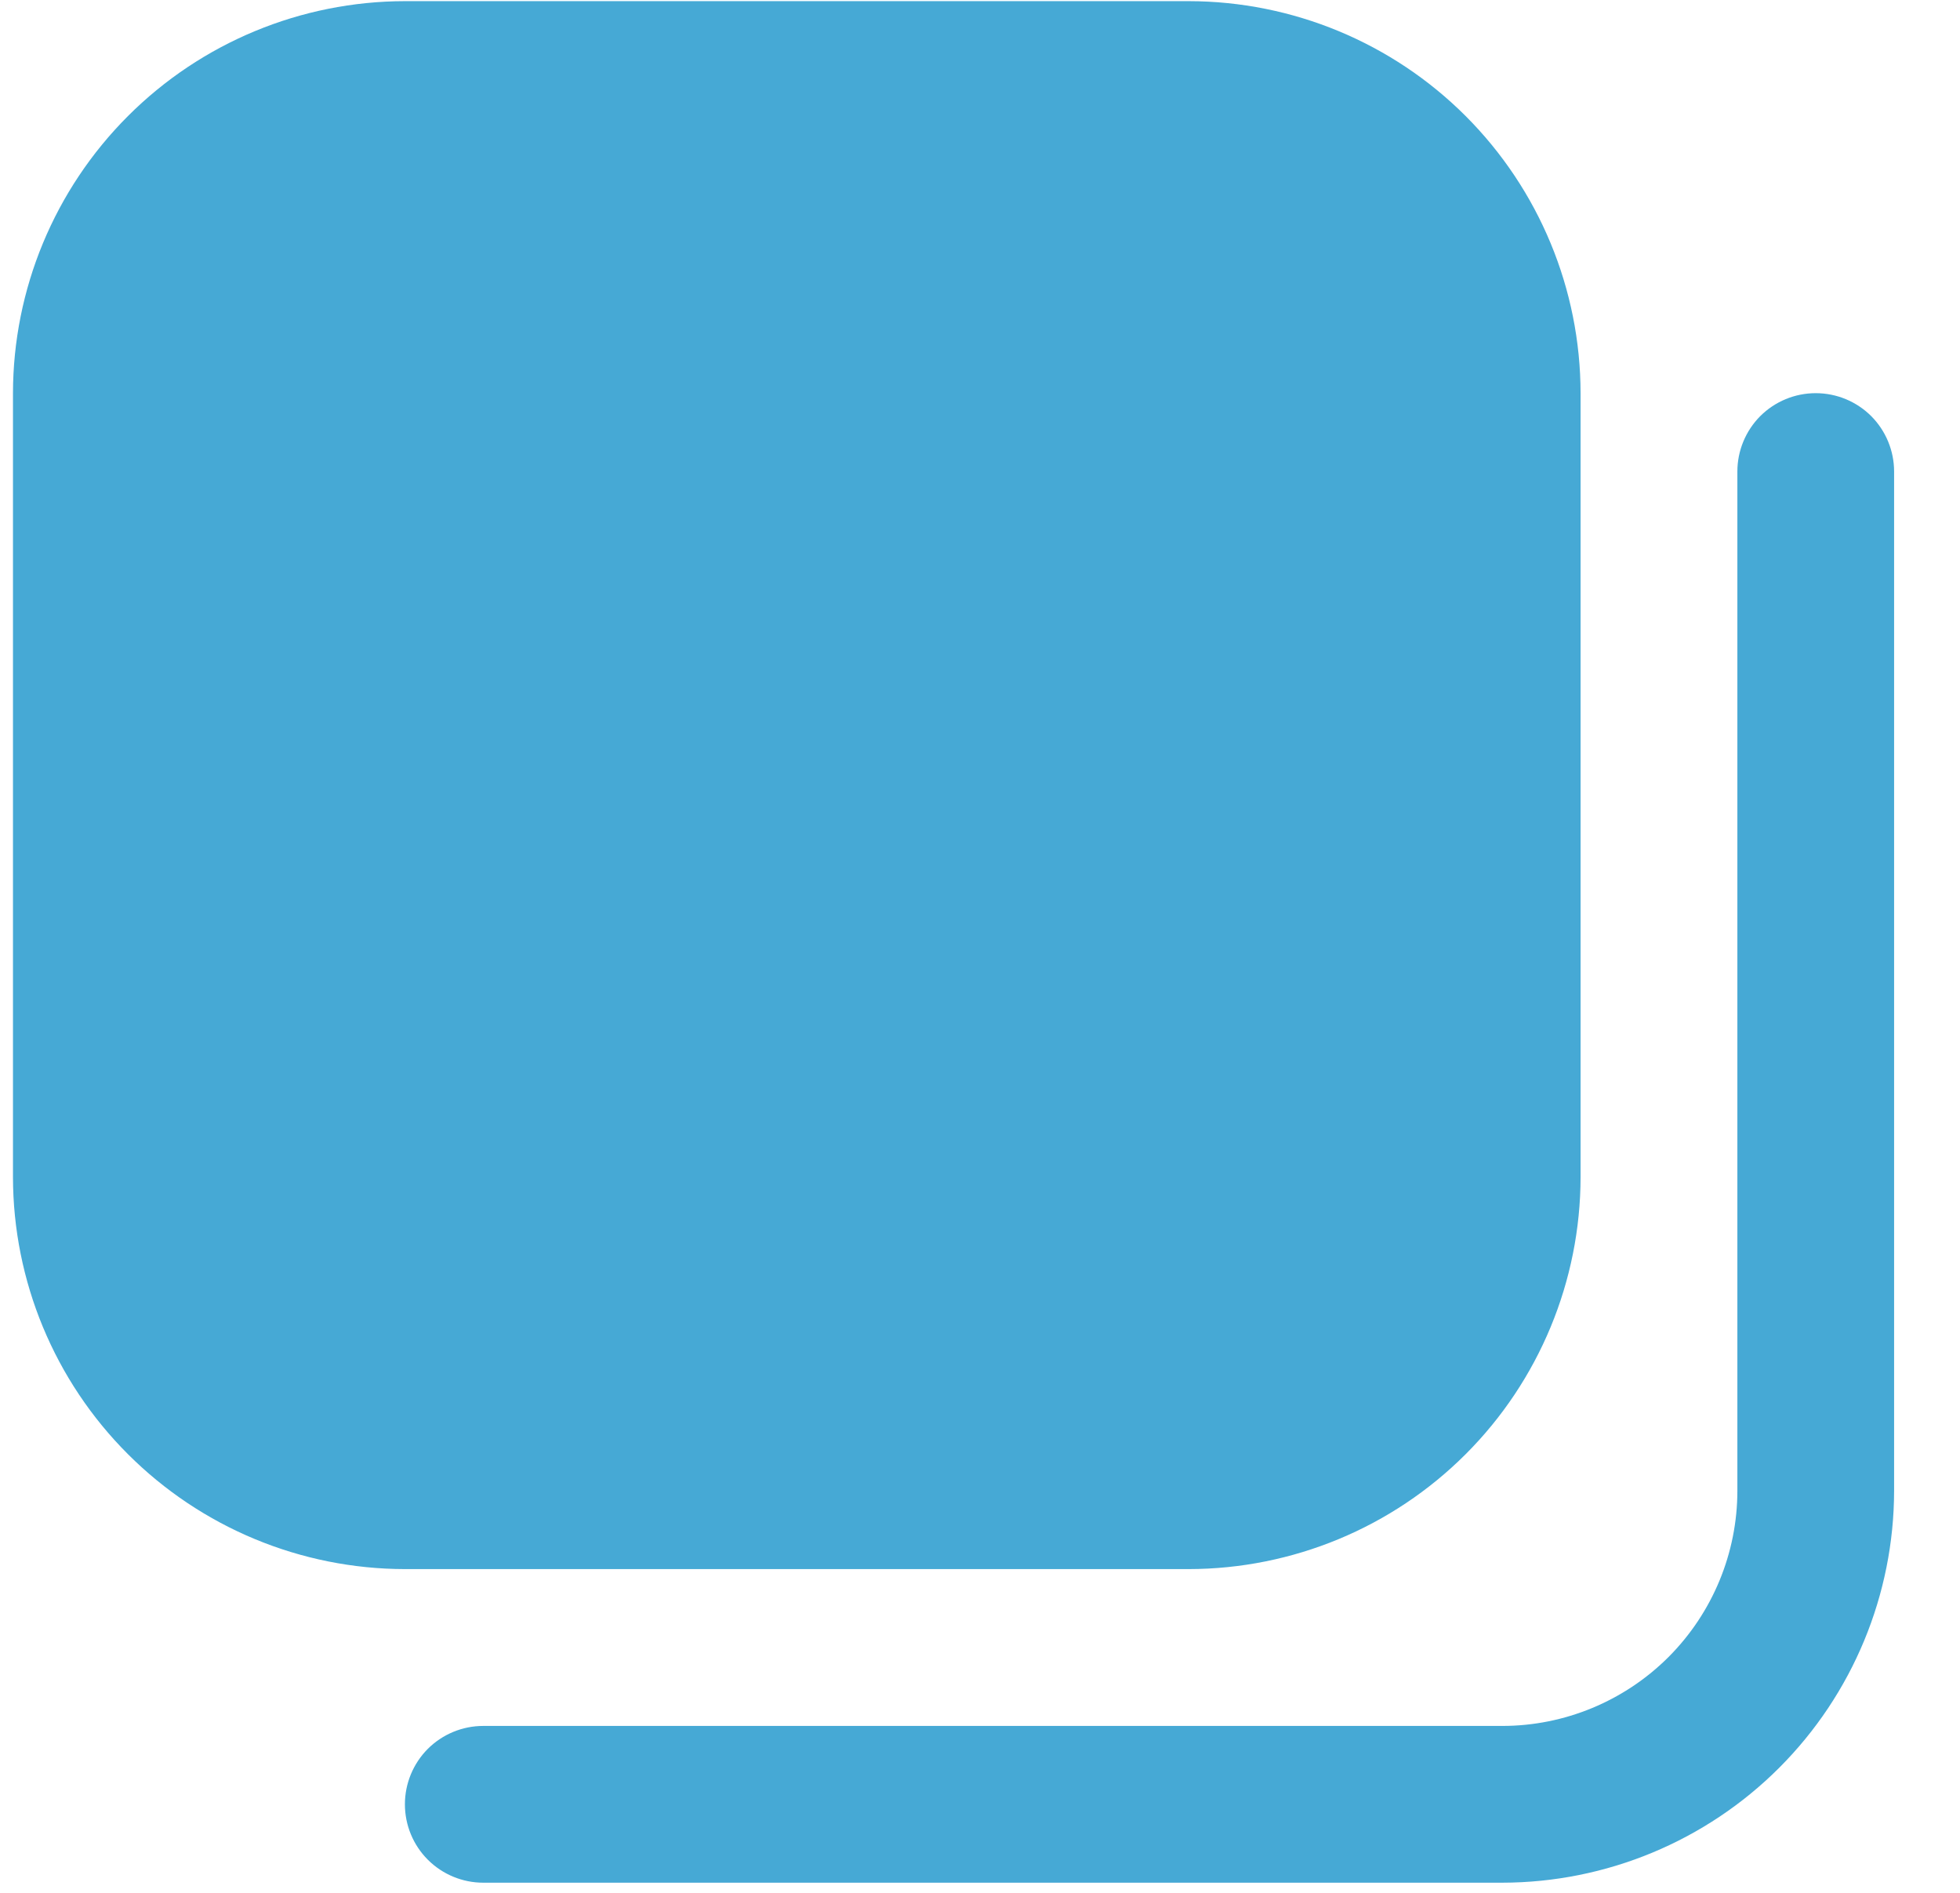 <svg width="29" height="28" viewBox="0 0 29 28" fill="none" xmlns="http://www.w3.org/2000/svg">
<path d="M17.588 23.211H5.991C4.453 23.209 2.98 22.598 1.893 21.511C0.805 20.424 0.194 18.95 0.192 17.413L0.192 5.816C0.194 4.278 0.805 2.805 1.893 1.717C2.98 0.63 4.453 0.019 5.991 0.017L17.588 0.017C19.125 0.019 20.599 0.63 21.686 1.717C22.773 2.805 23.384 4.278 23.386 5.816V17.413C23.384 18.95 22.773 20.424 21.686 21.511C20.599 22.598 19.125 23.209 17.588 23.211ZM28.025 22.052V6.975C28.025 6.668 27.903 6.373 27.686 6.155C27.468 5.938 27.173 5.816 26.865 5.816C26.558 5.816 26.263 5.938 26.045 6.155C25.828 6.373 25.706 6.668 25.706 6.975V22.052C25.706 22.974 25.339 23.859 24.687 24.512C24.034 25.164 23.149 25.531 22.227 25.531H7.15C6.843 25.531 6.548 25.653 6.33 25.87C6.113 26.088 5.991 26.383 5.991 26.69C5.991 26.998 6.113 27.293 6.33 27.51C6.548 27.728 6.843 27.85 7.15 27.85H22.227C23.764 27.848 25.238 27.237 26.325 26.15C27.412 25.063 28.023 23.589 28.025 22.052Z" fill="#46A9D5"/>
</svg>
